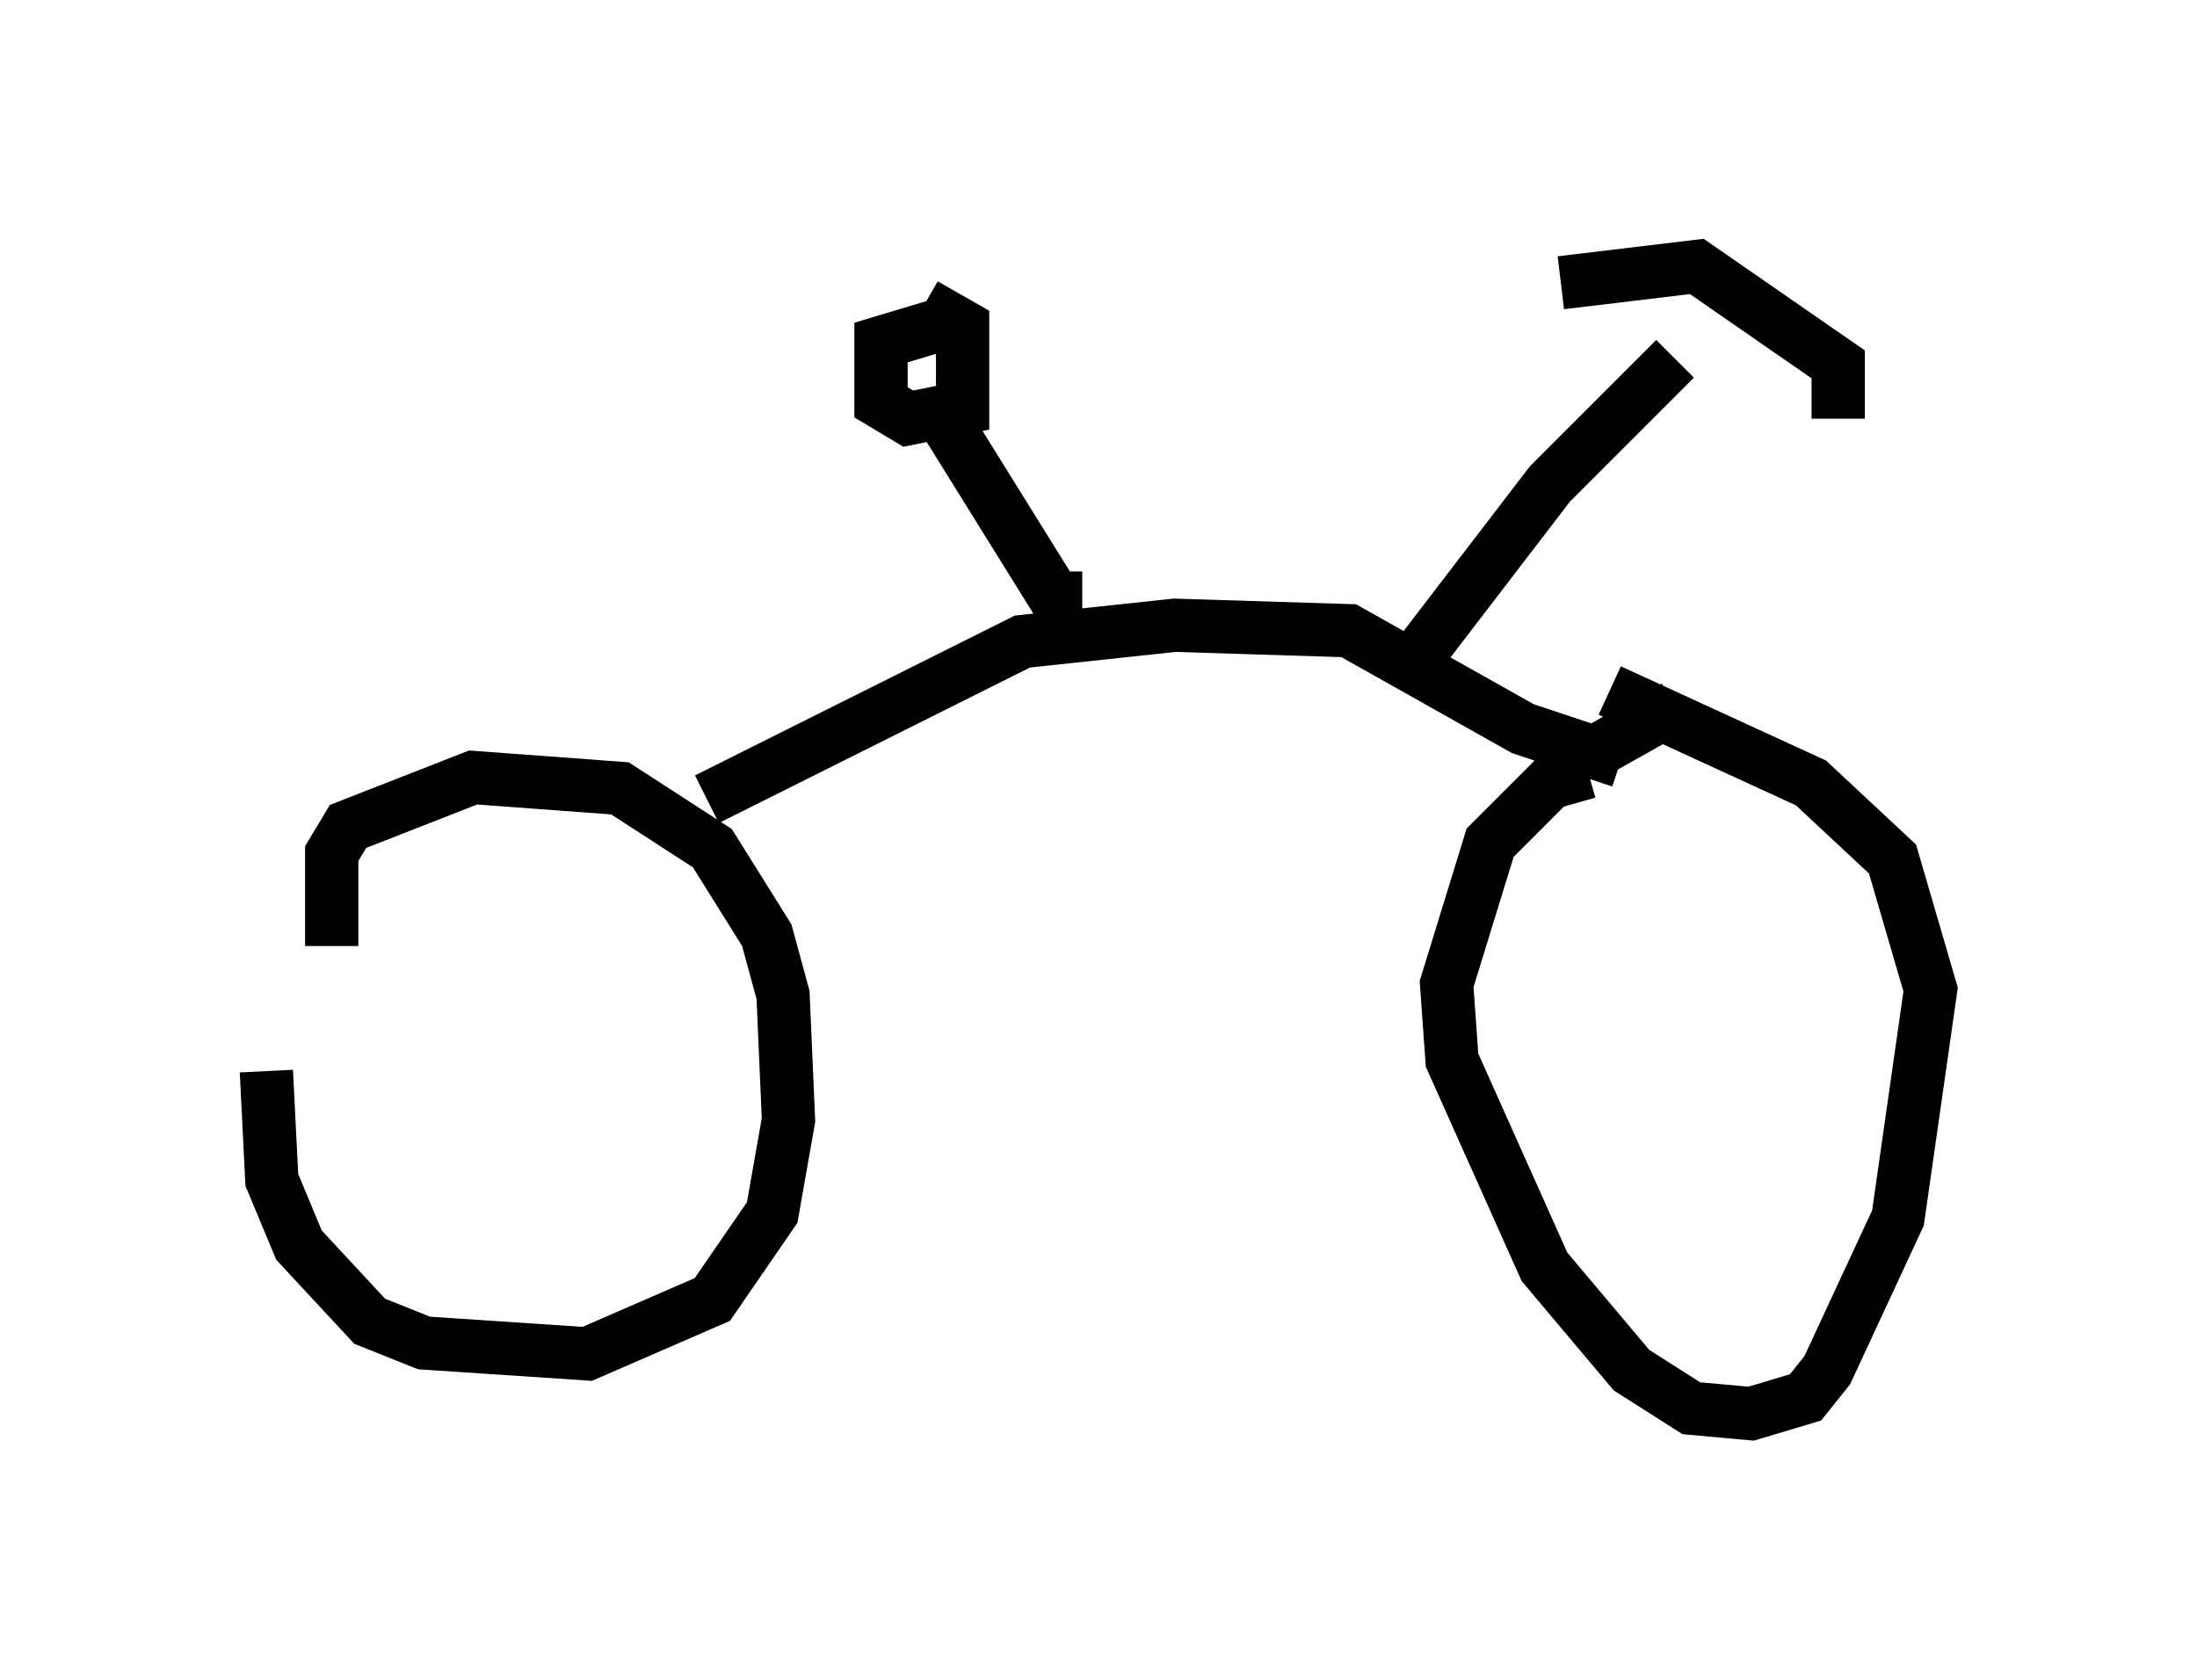 <?xml version="1.0" encoding="utf-8" ?>
<svg baseProfile="full" height="31.54" version="1.1" width="41.238" xmlns="http://www.w3.org/2000/svg" xmlns:ev="http://www.w3.org/2001/xml-events" xmlns:xlink="http://www.w3.org/1999/xlink"><defs /><rect fill="white" height="31.54" width="41.238" x="0" y="0" /><path d="M6.123, 17.658 m-1.123, 2.45 l0.102, 2.042 0.51, 1.225 l1.327, 1.429 1.021, 0.408 l3.063, 0.204 2.348, -1.021 l1.123, -1.633 0.306, -1.735 l-0.102, -2.348 -0.306, -1.123 l-1.021, -1.633 -1.735, -1.123 l-2.756, -0.204 -2.348, 0.919 l-0.306, 0.51 0.0, 1.735 m23.582, -3.267 l-0.715, 0.204 -1.123, 1.123 l-0.817, 2.654 0.102, 1.429 l1.735, 3.879 1.633, 1.94 l1.123, 0.715 1.123, 0.102 l1.021, -0.306 0.408, -0.51 l1.327, -2.858 0.613, -4.288 l-0.715, -2.45 -1.531, -1.429 l-3.777, -1.735 m-0.408, 1.225 l1.633, -0.919 m-18.171, 1.735 l5.921, -2.96 2.858, -0.306 l3.267, 0.102 3.267, 1.838 l1.838, 0.613 m-3.675, -2.144 l2.348, -3.063 2.348, -2.348 m-11.127, 4.492 l-0.51, 0.0 -2.348, -3.777 m0.102, -1.327 l-1.021, 0.306 0.0, 1.123 l0.51, 0.306 1.021, -0.204 l0.0, -1.531 -0.715, -0.408 m11.944, -0.408 l2.552, -0.306 2.654, 1.838 l0.0, 1.021 " fill="none" stroke="black" stroke-width="1" /></svg>